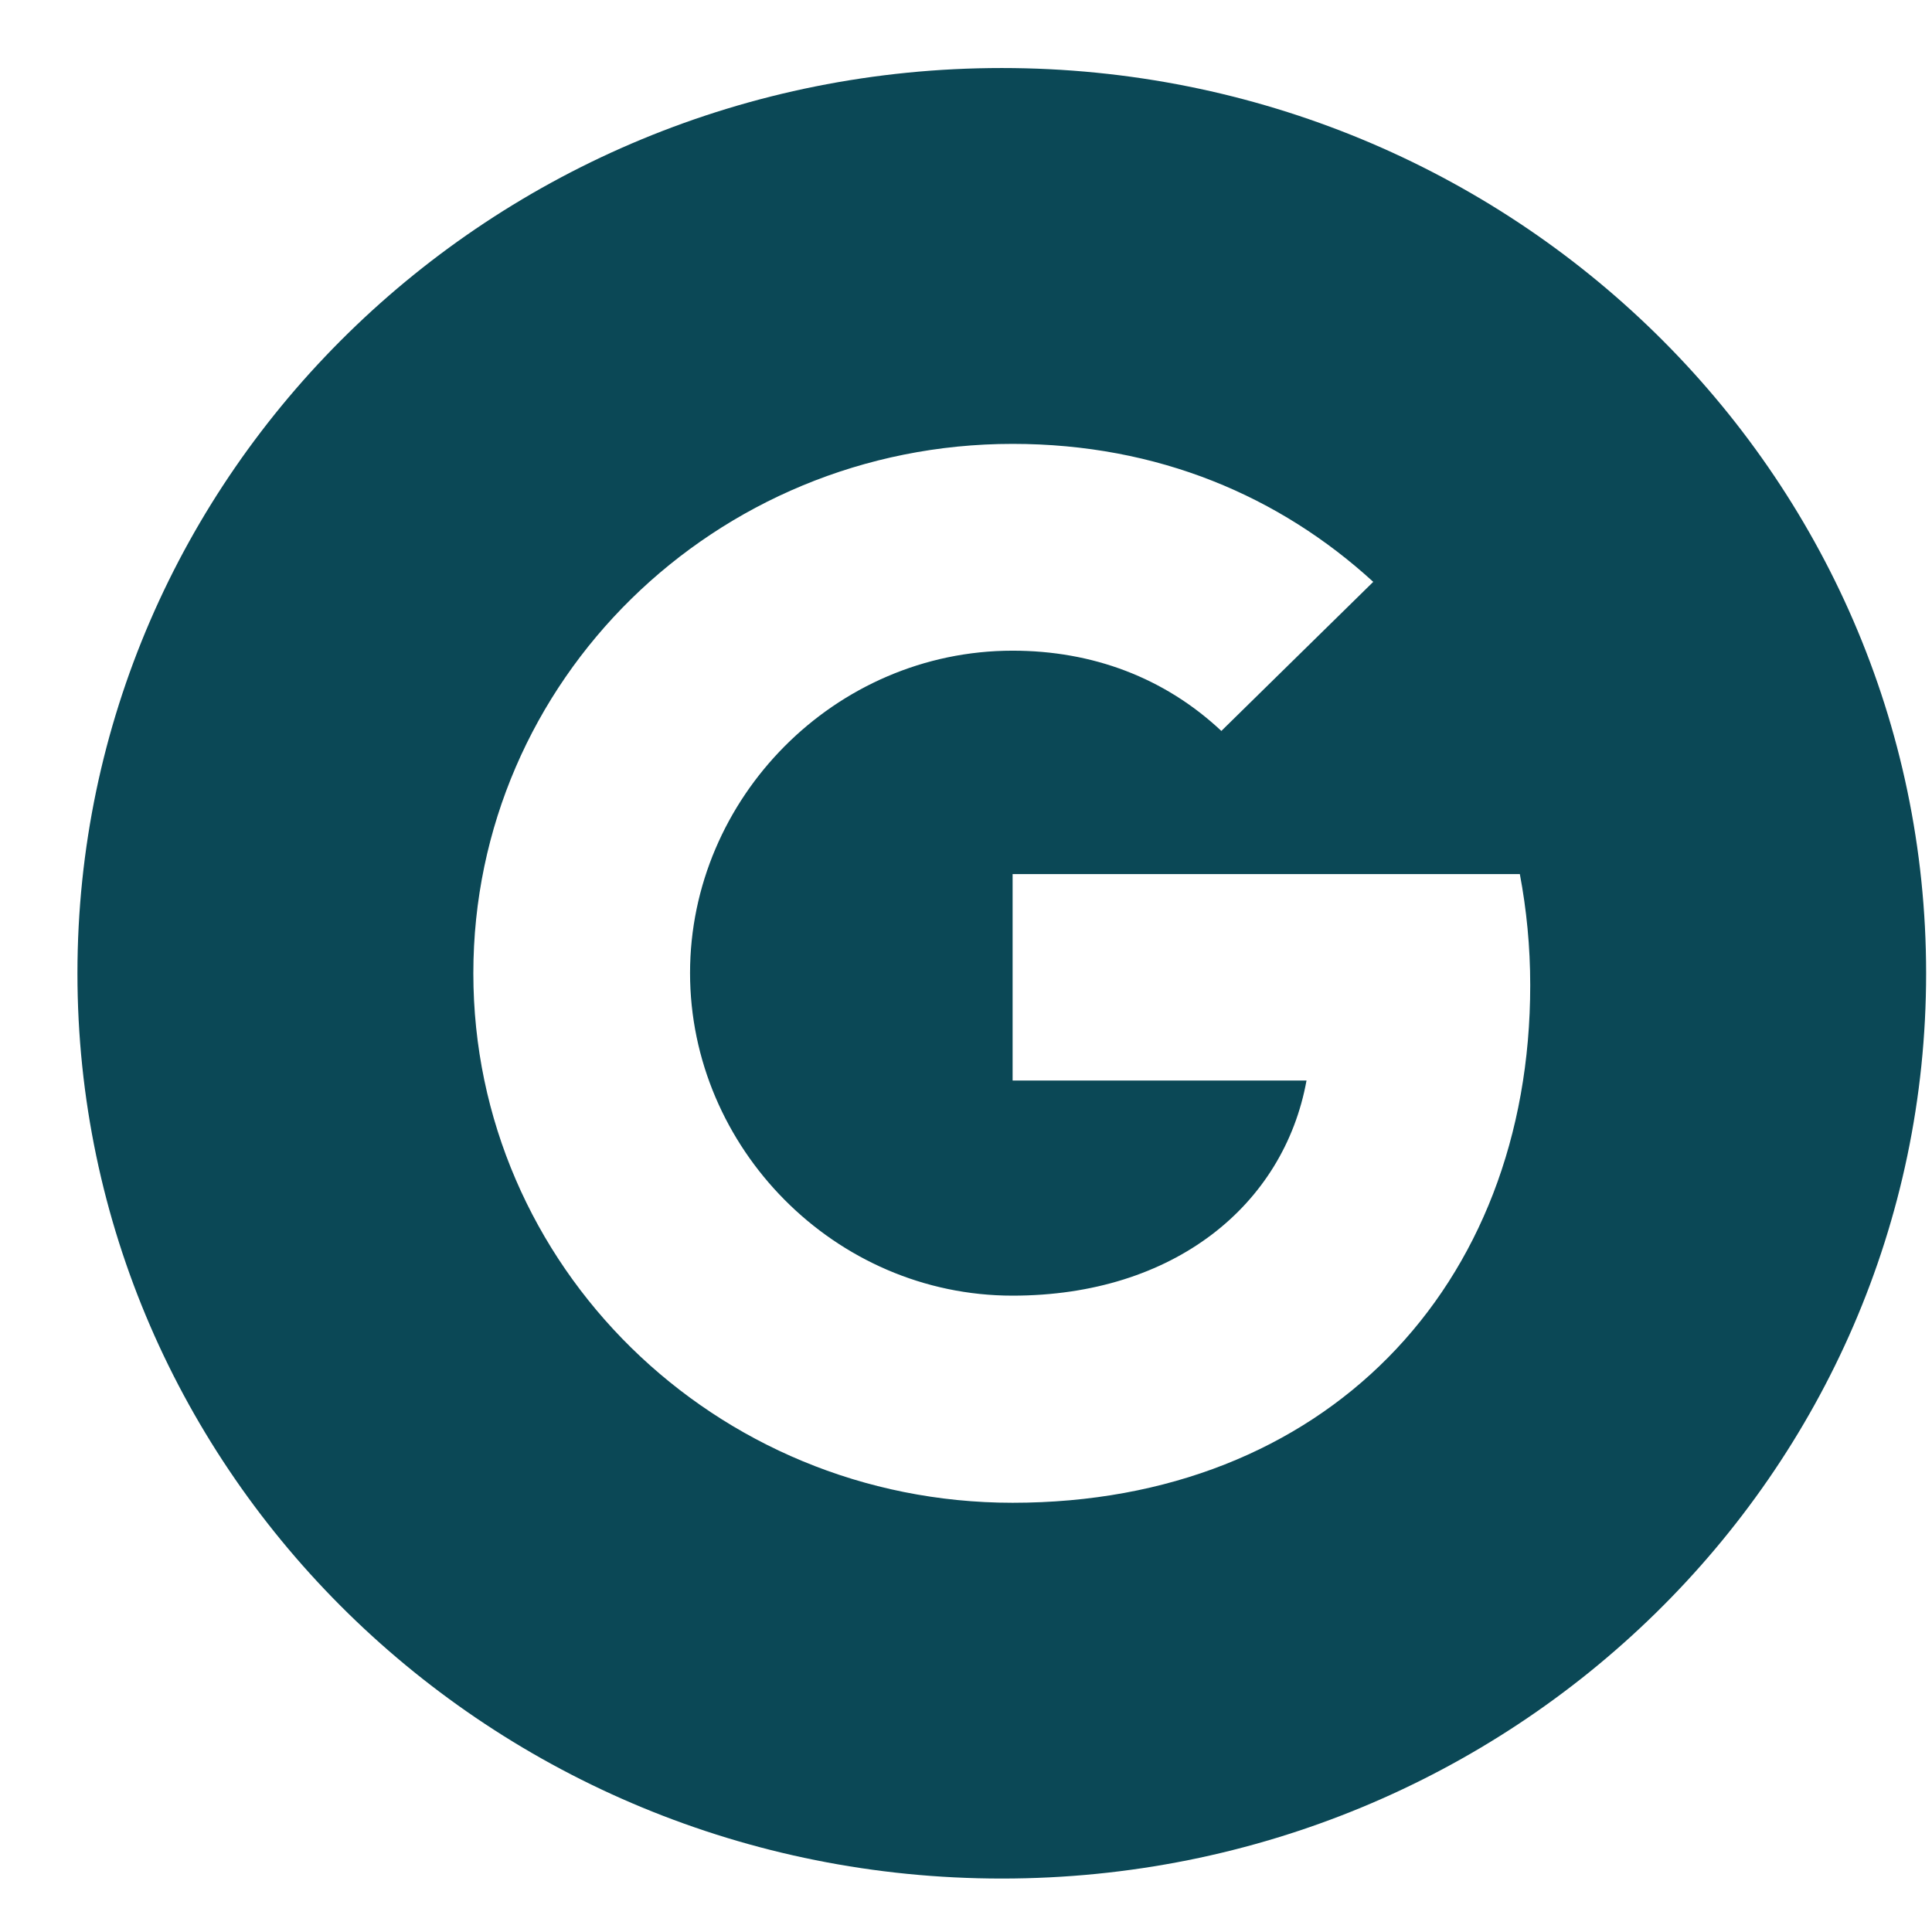 <svg width="24" height="24" viewBox="0 0 24 24" fill="none" xmlns="http://www.w3.org/2000/svg">
<path fill-rule="evenodd" clip-rule="evenodd" d="M12.445 0.845C6.103 0.845 0.962 5.88 0.962 12.091C0.962 18.301 6.103 23.336 12.445 23.336C18.786 23.336 23.927 18.301 23.927 12.091C23.927 5.88 18.786 0.845 12.445 0.845ZM12.579 18.668C8.878 18.668 5.88 15.725 5.88 12.091C5.88 8.457 8.878 5.514 12.579 5.514C14.387 5.514 15.899 6.167 17.059 7.228L15.17 9.082V9.078C14.467 8.42 13.575 8.083 12.579 8.083C10.368 8.083 8.572 9.916 8.572 12.087C8.572 14.257 10.368 16.095 12.579 16.095C14.584 16.095 15.949 14.968 16.23 13.423H12.579V10.858H18.88C18.963 11.297 19.009 11.758 19.009 12.239C19.009 15.996 16.447 18.668 12.579 18.668Z" fill="#0B4856"/>
</svg>
